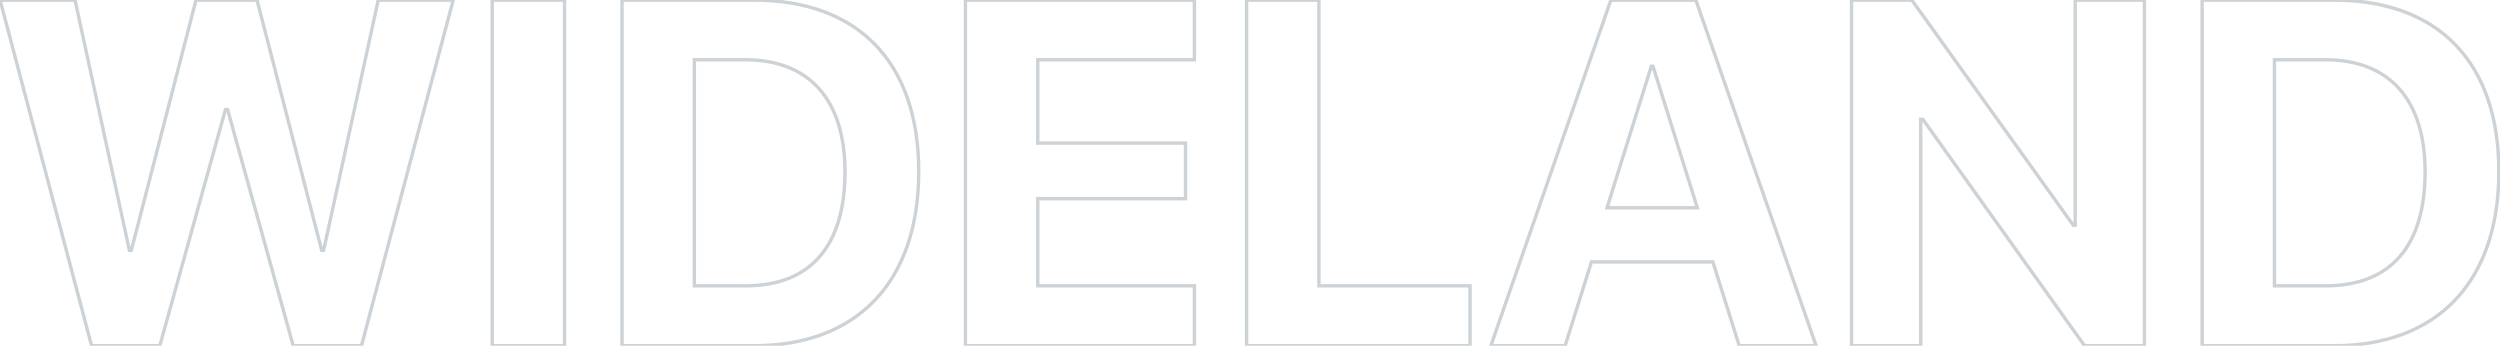 <svg width="1468" height="203" viewBox="0 0 1468 203" fill="none" xmlns="http://www.w3.org/2000/svg">
<path opacity="0.2" d="M132.375 64.344V63.344H131.615L131.412 64.076L132.375 64.344ZM133.641 64.344L134.604 64.076L134.401 63.344H133.641V64.344ZM172.172 203L171.208 203.268L171.412 204H172.172V203ZM212.25 203V204H213.019L213.217 203.257L212.25 203ZM266.109 0.078L267.076 0.335L267.409 -0.922H266.109V0.078ZM222.094 0.078V-0.922H221.288L221.117 -0.135L222.094 0.078ZM190.031 147.031V148.031H190.837L191.008 147.244L190.031 147.031ZM188.906 147.031L187.938 147.281L188.132 148.031H188.906V147.031ZM150.938 0.078L151.906 -0.172L151.712 -0.922H150.938V0.078ZM115.078 0.078V-0.922H114.304L114.11 -0.172L115.078 0.078ZM77.109 147.031V148.031H77.884L78.078 147.281L77.109 147.031ZM75.984 147.031L75.007 147.244L75.178 148.031H75.984V147.031ZM44.062 0.078L45.04 -0.134L44.869 -0.922H44.062V0.078ZM0.047 0.078V-0.922H-1.252L-0.92 0.334L0.047 0.078ZM53.766 203L52.799 203.256L52.996 204H53.766V203ZM93.844 203V204H94.604L94.807 203.268L93.844 203ZM132.375 65.344H133.641V63.344H132.375V65.344ZM132.677 64.612L171.208 203.268L173.135 202.732L134.604 64.076L132.677 64.612ZM172.172 204H212.25V202H172.172V204ZM213.217 203.257L267.076 0.335L265.143 -0.178L211.283 202.743L213.217 203.257ZM266.109 -0.922H222.094V1.078H266.109V-0.922ZM221.117 -0.135L189.054 146.818L191.008 147.244L223.071 0.291L221.117 -0.135ZM190.031 146.031H188.906V148.031H190.031V146.031ZM189.874 146.781L151.906 -0.172L149.969 0.328L187.938 147.281L189.874 146.781ZM150.938 -0.922H115.078V1.078H150.938V-0.922ZM114.11 -0.172L76.141 146.781L78.078 147.281L116.046 0.328L114.11 -0.172ZM77.109 146.031H75.984V148.031H77.109V146.031ZM76.962 146.819L45.04 -0.134L43.085 0.29L75.007 147.244L76.962 146.819ZM44.062 -0.922H0.047V1.078H44.062V-0.922ZM-0.92 0.334L52.799 203.256L54.732 202.744L1.014 -0.178L-0.92 0.334ZM53.766 204H93.844V202H53.766V204ZM94.807 203.268L133.338 64.612L131.412 64.076L92.88 202.732L94.807 203.268ZM331.5 203V204H332.5V203H331.5ZM331.5 0.078H332.5V-0.922H331.5V0.078ZM289.031 0.078V-0.922H288.031V0.078H289.031ZM289.031 203H288.031V204H289.031V203ZM332.5 203V0.078H330.5V203H332.5ZM331.5 -0.922H289.031V1.078H331.5V-0.922ZM288.031 0.078V203H290.031V0.078H288.031ZM289.031 204H331.5V202H289.031V204ZM365.25 0.078V-0.922H364.25V0.078H365.25ZM365.25 203H364.25V204H365.25V203ZM407.719 35.094V34.094H406.719V35.094H407.719ZM407.719 167.844H406.719V168.844H407.719V167.844ZM364.25 0.078V203H366.25V0.078H364.25ZM365.25 204H442.734V202H365.25V204ZM442.734 204C473.391 204 497.865 194.472 514.669 176.723C531.467 158.981 540.484 133.149 540.484 100.766H538.484C538.484 132.788 529.572 158.074 513.217 175.348C496.869 192.614 472.968 202 442.734 202V204ZM540.484 100.766C540.484 68.381 531.467 42.931 514.662 25.574C497.853 8.212 473.379 -0.922 442.734 -0.922V1.078C472.98 1.078 496.882 10.085 513.225 26.965C529.572 43.85 538.484 68.744 538.484 100.766H540.484ZM442.734 -0.922H365.25V1.078H442.734V-0.922ZM407.719 36.094H437.672V34.094H407.719V36.094ZM437.672 36.094C456.16 36.094 470.486 41.855 480.203 52.74C489.936 63.642 495.172 79.825 495.172 100.906H497.172C497.172 79.519 491.861 62.795 481.695 51.408C471.514 40.004 456.59 34.094 437.672 34.094V36.094ZM495.172 100.906C495.172 122.704 490.07 139.166 480.409 150.168C470.767 161.149 456.448 166.844 437.672 166.844V168.844C456.864 168.844 471.796 163.008 481.912 151.488C492.008 139.99 497.172 122.983 497.172 100.906H495.172ZM437.672 166.844H407.719V168.844H437.672V166.844ZM408.719 167.844V35.094H406.719V167.844H408.719ZM701.344 167.844H702.344V166.844H701.344V167.844ZM609.375 167.844H608.375V168.844H609.375V167.844ZM609.375 116.656V115.656H608.375V116.656H609.375ZM696.141 116.656V117.656H697.141V116.656H696.141ZM696.141 84.031H697.141V83.031H696.141V84.031ZM609.375 84.031H608.375V85.031H609.375V84.031ZM609.375 35.094V34.094H608.375V35.094H609.375ZM701.344 35.094V36.094H702.344V35.094H701.344ZM701.344 0.078H702.344V-0.922H701.344V0.078ZM566.906 0.078V-0.922H565.906V0.078H566.906ZM566.906 203H565.906V204H566.906V203ZM701.344 203V204H702.344V203H701.344ZM701.344 166.844H609.375V168.844H701.344V166.844ZM610.375 167.844V116.656H608.375V167.844H610.375ZM609.375 117.656H696.141V115.656H609.375V117.656ZM697.141 116.656V84.031H695.141V116.656H697.141ZM696.141 83.031H609.375V85.031H696.141V83.031ZM610.375 84.031V35.094H608.375V84.031H610.375ZM609.375 36.094H701.344V34.094H609.375V36.094ZM702.344 35.094V0.078H700.344V35.094H702.344ZM701.344 -0.922H566.906V1.078H701.344V-0.922ZM565.906 0.078V203H567.906V0.078H565.906ZM566.906 204H701.344V202H566.906V204ZM702.344 203V167.844H700.344V203H702.344ZM863.203 167.844H864.203V166.844H863.203V167.844ZM774.469 167.844H773.469V168.844H774.469V167.844ZM774.469 0.078H775.469V-0.922H774.469V0.078ZM732 0.078V-0.922H731V0.078H732ZM732 203H731V204H732V203ZM863.203 203V204H864.203V203H863.203ZM863.203 166.844H774.469V168.844H863.203V166.844ZM775.469 167.844V0.078H773.469V167.844H775.469ZM774.469 -0.922H732V1.078H774.469V-0.922ZM731 0.078V203H733V0.078H731ZM732 204H863.203V202H732V204ZM864.203 203V167.844H862.203V203H864.203ZM1021.27 203L1020.31 203.3L1020.53 204H1021.27V203ZM1066.41 203V204H1067.81L1067.35 202.671L1066.41 203ZM995.812 0.078L996.757 -0.25L996.523 -0.922H995.812V0.078ZM945.891 0.078V-0.922H945.179L944.946 -0.25L945.891 0.078ZM875.438 203L874.493 202.672L874.032 204H875.438V203ZM919.031 203V204H919.765L919.985 203.3L919.031 203ZM934.5 153.781V152.781H933.766L933.546 153.481L934.5 153.781ZM1005.8 153.781L1006.75 153.481L1006.53 152.781H1005.8V153.781ZM969.656 38.891V37.891H968.921L968.702 38.592L969.656 38.891ZM970.641 38.891L971.595 38.592L971.375 37.891H970.641V38.891ZM996.656 122V123H998.017L997.611 121.701L996.656 122ZM943.641 122L942.686 121.701L942.28 123H943.641V122ZM1021.27 204H1066.41V202H1021.27V204ZM1067.35 202.671L996.757 -0.25L994.868 0.407L1065.46 203.329L1067.35 202.671ZM995.812 -0.922H945.891V1.078H995.812V-0.922ZM944.946 -0.25L874.493 202.672L876.382 203.328L946.835 0.406L944.946 -0.25ZM875.438 204H919.031V202H875.438V204ZM919.985 203.3L935.454 154.081L933.546 153.481L918.077 202.7L919.985 203.3ZM934.5 154.781H1005.8V152.781H934.5V154.781ZM1004.84 154.081L1020.31 203.3L1022.22 202.7L1006.75 153.481L1004.84 154.081ZM969.656 39.891H970.641V37.891H969.656V39.891ZM969.686 39.189L995.702 122.299L997.611 121.701L971.595 38.592L969.686 39.189ZM996.656 121H943.641V123H996.656V121ZM944.595 122.299L970.611 39.189L968.702 38.592L942.686 121.701L944.595 122.299ZM1127.86 203V204H1128.86V203H1127.86ZM1127.86 70.109V69.109H1126.86V70.109H1127.86ZM1129.12 70.109L1129.94 69.528L1129.64 69.109H1129.12V70.109ZM1224.05 203L1223.23 203.581L1223.53 204H1224.05V203ZM1259.2 203V204H1260.2V203H1259.2ZM1259.2 0.078H1260.2V-0.922H1259.2V0.078ZM1218.56 0.078V-0.922H1217.56V0.078H1218.56ZM1218.56 132.266V133.266H1219.56V132.266H1218.56ZM1217.44 132.266L1216.62 132.848L1216.92 133.266H1217.44V132.266ZM1122.66 0.078L1123.47 -0.505L1123.17 -0.922H1122.66V0.078ZM1087.22 0.078V-0.922H1086.22V0.078H1087.22ZM1087.22 203H1086.22V204H1087.22V203ZM1128.86 203V70.109H1126.86V203H1128.86ZM1127.86 71.109H1129.12V69.109H1127.86V71.109ZM1128.31 70.691L1223.23 203.581L1224.86 202.419L1129.94 69.528L1128.31 70.691ZM1224.05 204H1259.2V202H1224.05V204ZM1260.2 203V0.078H1258.2V203H1260.2ZM1259.2 -0.922H1218.56V1.078H1259.2V-0.922ZM1217.56 0.078V132.266H1219.56V0.078H1217.56ZM1218.56 131.266H1217.44V133.266H1218.56V131.266ZM1218.25 131.683L1123.47 -0.505L1121.84 0.661L1216.62 132.848L1218.25 131.683ZM1122.66 -0.922H1087.22V1.078H1122.66V-0.922ZM1086.22 0.078V203H1088.22V0.078H1086.22ZM1087.22 204H1127.86V202H1087.22V204ZM1293.09 0.078V-0.922H1292.09V0.078H1293.09ZM1293.09 203H1292.09V204H1293.09V203ZM1335.56 35.094V34.094H1334.56V35.094H1335.56ZM1335.56 167.844H1334.56V168.844H1335.56V167.844ZM1292.09 0.078V203H1294.09V0.078H1292.09ZM1293.09 204H1370.58V202H1293.09V204ZM1370.58 204C1401.23 204 1425.71 194.472 1442.51 176.723C1459.31 158.981 1468.33 133.149 1468.33 100.766H1466.33C1466.33 132.788 1457.42 158.074 1441.06 175.348C1424.71 192.614 1400.81 202 1370.58 202V204ZM1468.33 100.766C1468.33 68.381 1459.31 42.931 1442.51 25.574C1425.7 8.212 1401.22 -0.922 1370.58 -0.922V1.078C1400.82 1.078 1424.73 10.085 1441.07 26.965C1457.42 43.85 1466.33 68.744 1466.33 100.766H1468.33ZM1370.58 -0.922H1293.09V1.078H1370.58V-0.922ZM1335.56 36.094H1365.52V34.094H1335.56V36.094ZM1365.52 36.094C1384 36.094 1398.33 41.855 1408.05 52.74C1417.78 63.642 1423.02 79.825 1423.02 100.906H1425.02C1425.02 79.519 1419.7 62.795 1409.54 51.408C1399.36 40.004 1384.43 34.094 1365.52 34.094V36.094ZM1423.02 100.906C1423.02 122.704 1417.91 139.166 1408.25 150.168C1398.61 161.149 1384.29 166.844 1365.52 166.844V168.844C1384.71 168.844 1399.64 163.008 1409.76 151.488C1419.85 139.99 1425.02 122.983 1425.02 100.906H1423.02ZM1365.52 166.844H1335.56V168.844H1365.52V166.844ZM1336.56 167.844V35.094H1334.56V167.844H1336.56Z" fill="#072234"/>
</svg>
